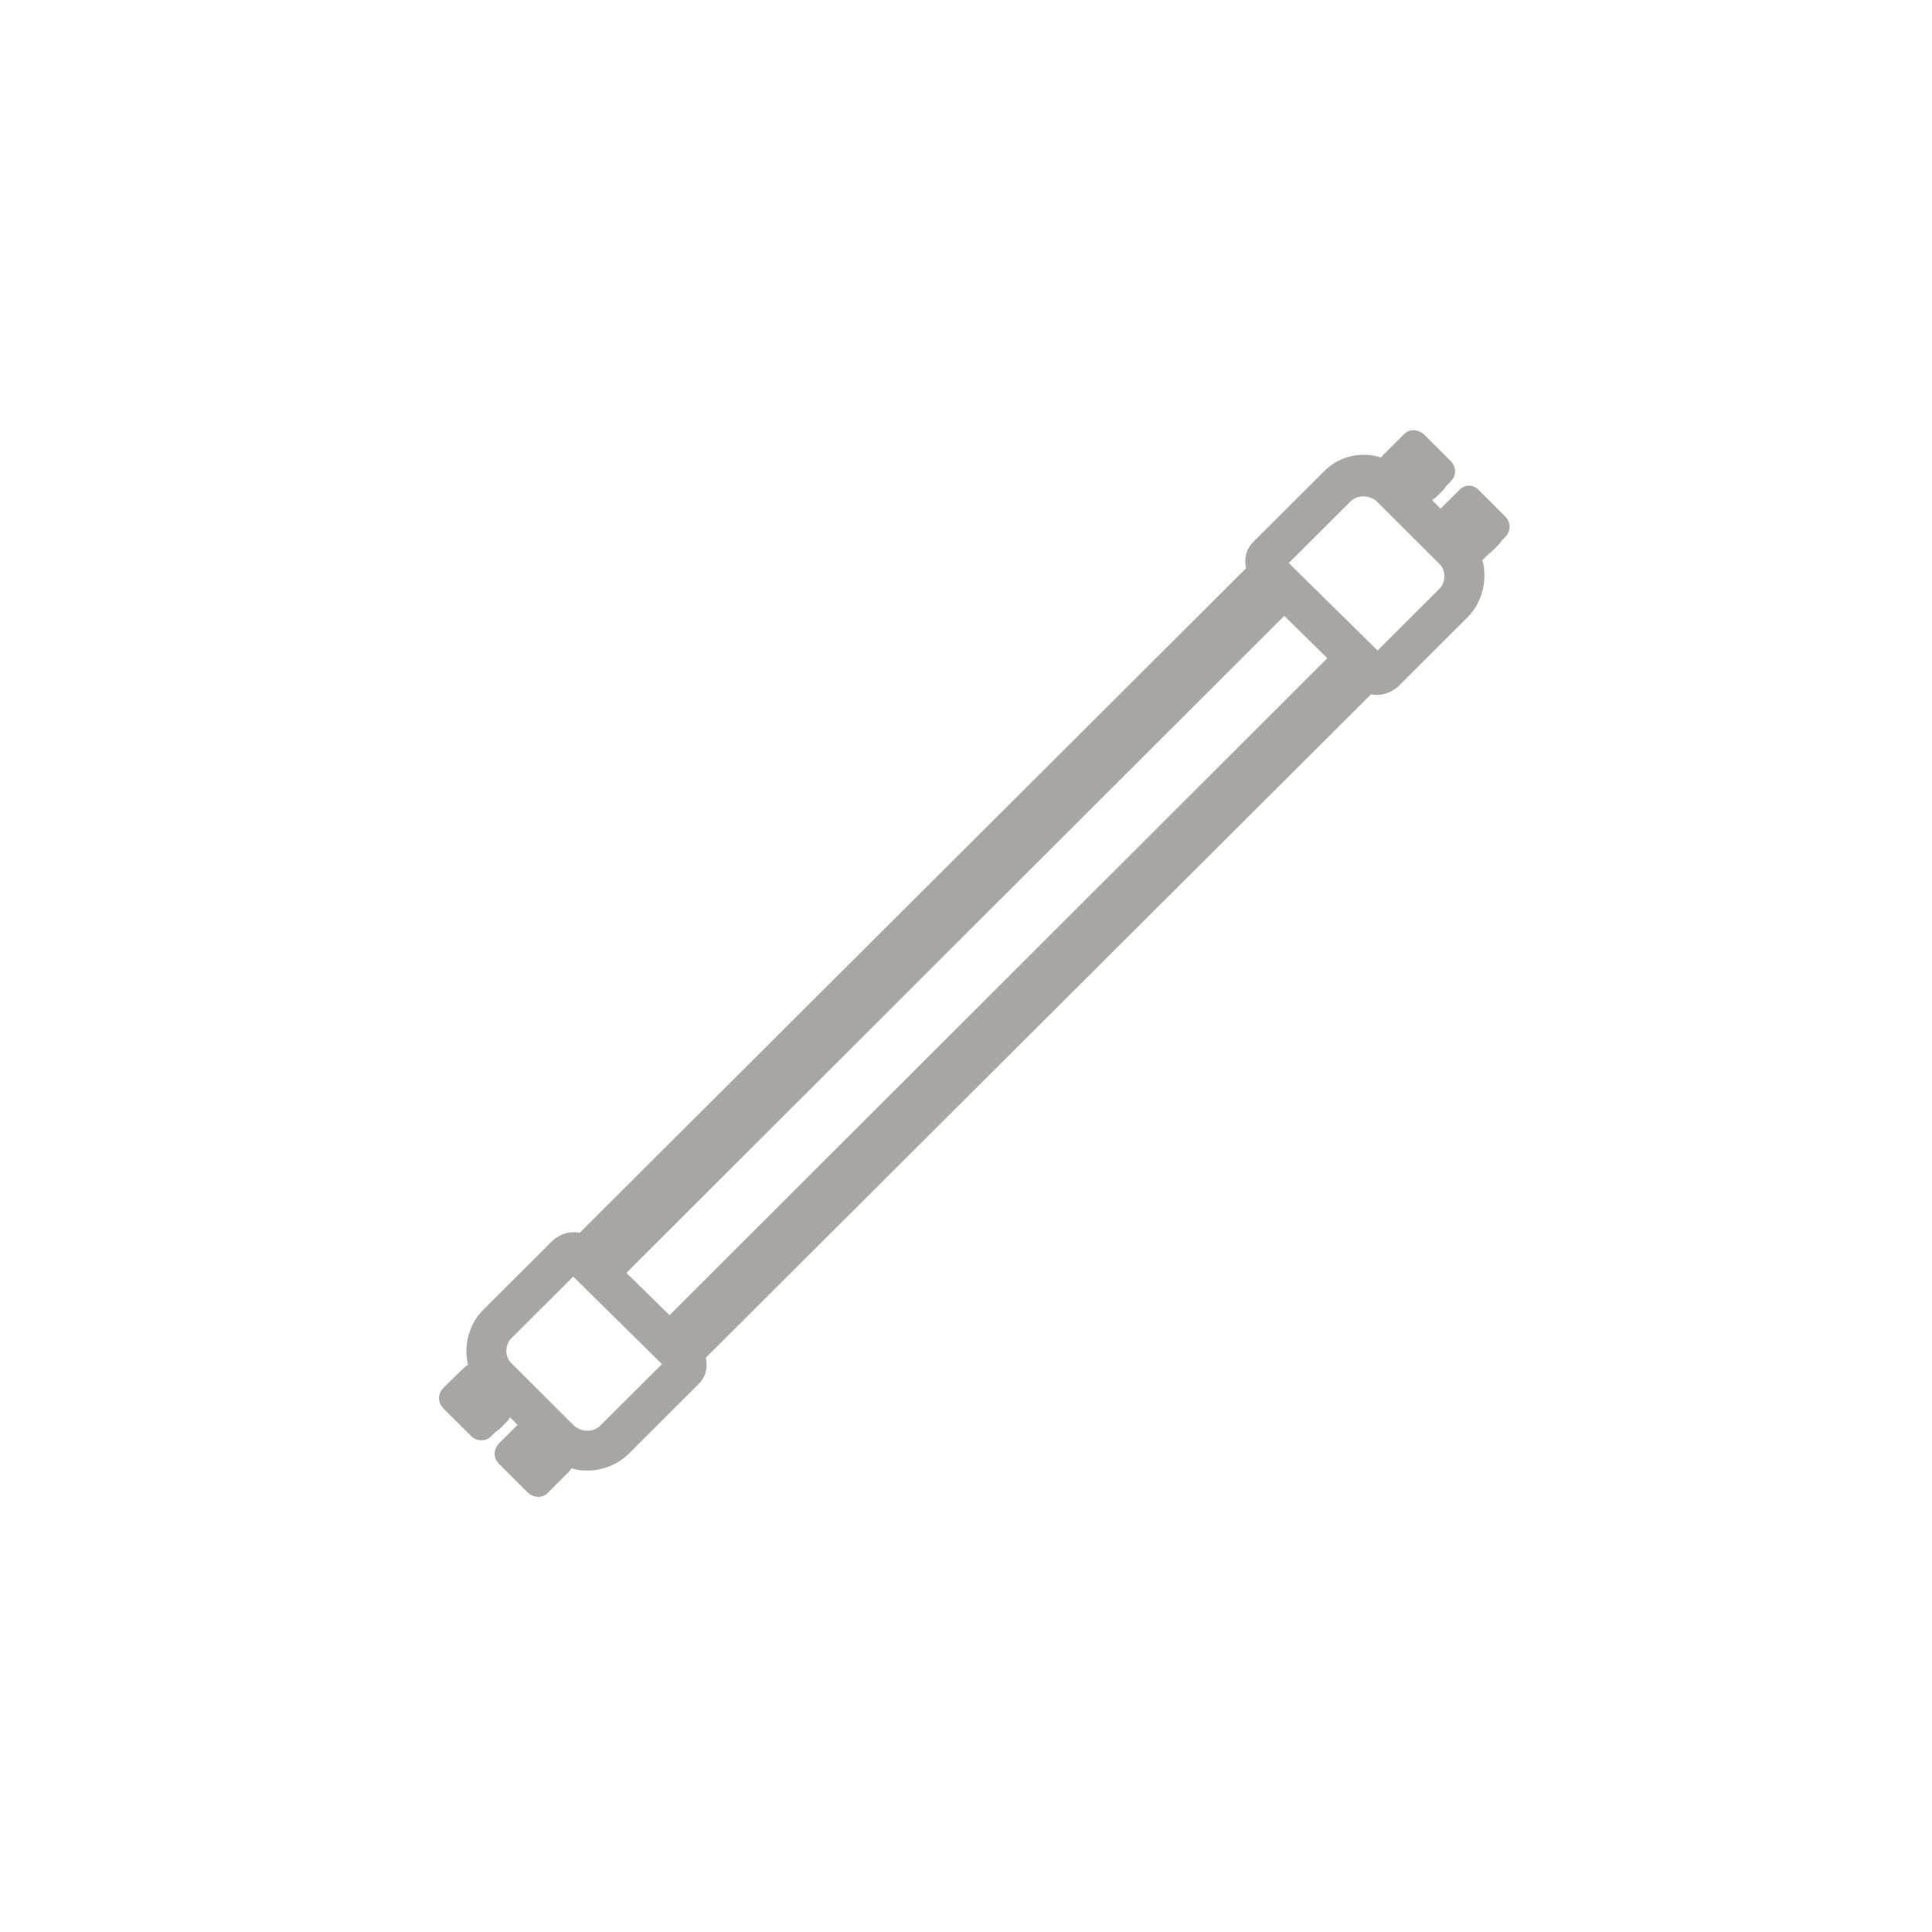 <?xml version="1.0" encoding="utf-8"?><!-- Generator: Adobe Illustrator 16.0.0, SVG Export Plug-In . SVG Version: 6.00 Build 0)  --><!DOCTYPE svg PUBLIC "-//W3C//DTD SVG 1.1//EN" "http://www.w3.org/Graphics/SVG/1.1/DTD/svg11.dtd">
<svg enable-background="new 0 0 160 160" height="160px" id="Layer_1"  version="1.1" viewBox="0 0 160 160"
	 width="160px" x="0px" xmlns="http://www.w3.org/2000/svg" y="0px" xml:space="preserve">
<title>Tubelight</title>
<desc>Created with Sketch.</desc>
<g id="Symbols">
	<g id="Tubelight">
		<path d="M120.992,43.094l-1.152,1.148l0.887,0.884l0.886-0.883l-0.619-0.618l-0.886,0.883
			l0.886,0.883l1.15-1.148c0.178-0.177,0.354-0.442,0.354-0.796c0.001-0.264,0.001-0.441-0.089-0.706
			c-0.091-0.089-0.178-0.265-0.266-0.354l-0.798-0.794l-0.886,0.883l0.886,0.884l0.533-0.53l-0.885-0.883l-0.887,0.883l2.124,2.12
			l0.887-0.883l-0.887-0.883l-0.53,0.53l0.885,0.884l0.887-0.883l-0.799-0.795c-0.088-0.088-0.175-0.176-0.352-0.265
			c-0.178-0.088-0.442-0.176-0.709-0.088C121.436,42.74,121.17,42.917,120.992,43.094z M123.562,45.655l0.532-0.529
			c0.532-0.531,0.532-1.237-0.001-1.767l-2.125-2.121c-0.532-0.53-1.328-0.529-1.771,0l-0.533,0.53
			c-0.443,0.441-0.532,1.148-0.09,1.677l-0.354,0.265c-0.531,0.531-0.532,1.237,0.001,1.768l0.619,0.618
			c0.533,0.53,1.329,0.53,1.771,0l0.355-0.265C122.41,46.097,123.117,46.096,123.562,45.655z M114.084,53.871l-7.354-7.244
			l5.138-5.123c0.534-0.53,1.507-0.53,2.127,0l5.226,5.211c0.531,0.53,0.531,1.502,0,2.032L114.084,53.871z M120.992,44.86
			l-1.24-1.236l-3.985-3.975c-1.595-1.59-4.074-1.59-5.67-0.001l-5.758,5.742c-0.619,0.619-0.619,1.679,0,2.297l8.592,8.479
			c0.621,0.618,1.685,0.618,2.304,0l5.759-5.742C122.587,48.923,122.587,46.45,120.992,44.86z M50.661,104.22l54.476-54.413
			l5.757,5.653l-54.476,54.414L50.661,104.22z M55.532,112.523c0.533,0.529,1.328,0.529,1.772,0l56.248-56.269
			c0.531-0.53,0.53-1.236,0-1.767l-7.529-7.419c-0.531-0.531-1.329-0.53-1.771,0l-56.248,56.269c-0.532,0.531-0.532,1.236,0,1.767
			L55.532,112.523z M55.443,113.671L55.443,113.671L55.443,113.671z M49.687,118.088c-0.532,0.53-1.506,0.531-2.127,0l-5.226-5.211
			c-0.532-0.529-0.531-1.5,0-2.032l5.138-5.123l7.972,7.862c-0.354-0.354-0.355-0.884,0-1.237L49.687,118.088z M57.215,111.817
			l-8.592-8.48c-0.62-0.618-1.683-0.618-2.303,0l-5.757,5.741c-1.596,1.591-1.596,4.063,0,5.565l5.226,5.211
			c1.594,1.59,4.075,1.59,5.668-0.001l5.758-5.741C57.923,113.495,57.923,112.522,57.215,111.817z M44.813,122.417l0.886-0.883
			l-0.887-0.884l-0.529,0.529l0.884,0.884l0.886-0.884l-2.126-2.119l-0.886,0.883l0.886,0.884l0.533-0.531l-0.885-0.883
			l-0.886,0.884l0.796,0.795c0.089,0.087,0.177,0.177,0.354,0.265c0.178,0.088,0.443,0.178,0.709,0.089
			c0.265,0,0.532-0.177,0.796-0.352l1.153-1.15l-0.886-0.883l-0.886,0.883l0.62,0.618l0.886-0.884l-0.886-0.883l-1.151,1.148
			c-0.177,0.177-0.354,0.442-0.354,0.795c-0.001,0.264-0.001,0.44,0.088,0.707c0.087,0.09,0.177,0.265,0.267,0.354L44.813,122.417z
			 M46.939,120.474c0.532-0.53,0.532-1.237,0-1.767l-0.619-0.619c-0.532-0.529-1.33-0.53-1.773,0l-0.354,0.266
			c-0.532-0.353-1.24-0.353-1.684,0.091l-0.531,0.528c-0.533,0.532-0.533,1.237,0,1.768l2.125,2.12c0.532,0.53,1.329,0.53,1.771,0
			l0.533-0.533c0.442-0.44,0.532-1.147,0.087-1.676L46.939,120.474z M40.208,116.057l-0.532,0.53l0.887,0.884l0.886-0.884
			l-2.126-2.118l-0.886,0.884l0.886,0.883l0.531-0.532l-0.886-0.883l-0.885,0.883l0.797,0.796c0.088,0.088,0.177,0.176,0.354,0.264
			c0.178,0.089,0.443,0.178,0.708,0.09c0.267,0,0.532-0.176,0.797-0.353l1.153-1.147l-0.886-0.884l-0.886,0.884l0.62,0.616
			l0.886-0.883l-0.886-0.883l-1.151,1.149c-0.177,0.175-0.354,0.441-0.355,0.792c0,0.266,0,0.441,0.09,0.707
			c0.087,0.091,0.177,0.267,0.265,0.353l0.797,0.797l0.886-0.883L40.208,116.057z M42.422,115.881c0.531-0.53,0.531-1.237,0-1.768
			l-0.62-0.618c-0.531-0.53-1.328-0.53-1.771-0.001l-0.267,0.266c-0.531-0.352-1.24-0.351-1.683,0.091l-0.531,0.53
			c-0.532,0.532-0.531,1.235,0,1.768l2.125,2.118c0.531,0.531,1.328,0.531,1.771,0l0.531-0.531c0.443-0.442,0.532-1.149,0.089-1.678
			L42.422,115.881z M115.944,38.06l0.885,0.883l0.531-0.53l-0.886-0.883l-0.886,0.883l2.126,2.12l0.886-0.884l-0.885-0.883
			l-0.533,0.53l0.887,0.883l0.886-0.883l-0.797-0.795c-0.09-0.089-0.178-0.177-0.354-0.266c-0.178-0.088-0.442-0.176-0.708-0.088
			c-0.267,0-0.531,0.177-0.798,0.354l-1.152,1.148l0.887,0.883l0.886-0.883l-0.62-0.619l-0.887,0.883l0.887,0.883l1.151-1.148
			c0.177-0.177,0.354-0.441,0.354-0.795c0-0.265-0.001-0.441-0.089-0.706c-0.089-0.088-0.177-0.265-0.266-0.354l-0.797-0.795
			L115.944,38.06z M114.615,39.119c-0.532,0.53-0.532,1.237,0,1.766l0.62,0.619c0.531,0.53,1.329,0.53,1.771,0l0.266-0.265
			c0.531,0.354,1.239,0.354,1.683-0.088l0.532-0.53c0.53-0.53,0.53-1.236-0.001-1.767l-2.125-2.119
			c-0.532-0.531-1.329-0.531-1.772-0.001l-0.531,0.53c-0.442,0.441-0.532,1.149-0.089,1.679L114.615,39.119z M44.017,117.56
			l-0.621,0.618l0.886,0.883l0.62-0.618L44.017,117.56z M120.815,40.62l-1.772,1.767c-0.177,0.177-0.354,0.442-0.354,0.707
			c0,0.442,0.09,0.795,0.354,1.061l1.063-0.707l-0.886-0.884l-0.62,0.619l0.885,0.883l0.886-0.883l-2.834-2.827l-0.886,0.883
			l0.886,0.883l0.62-0.618l-0.886-0.883l-0.887,0.883l0.179,0.176c0.265,0.265,0.618,0.354,0.974,0.354
			c0.354,0,0.62-0.177,0.798-0.354l1.771-1.767c0.53-0.529,0.531-1.236,0-1.767l-2.127-2.12c-0.531-0.53-1.328-0.53-1.771,0
			l-1.771,1.767c-0.266,0.353-0.354,0.53-0.354,0.708c0,0.529,0.177,0.794,0.354,1.059l0.178,0.177l0.886-0.884l-0.886-0.883
			l-0.708,0.706l0.885,0.883l0.709-1.059c-0.267-0.178-0.532-0.266-0.798-0.442c-0.178-0.089-0.266-0.088-0.354-0.177
			c-1.681-0.53-3.542-0.088-4.781,1.237l-5.758,5.741c-0.62,0.619-0.796,1.414-0.62,2.208L48.003,102.1
			c-0.797-0.176-1.595,0.089-2.215,0.619l-5.757,5.741c-1.24,1.235-1.683,3.092-1.24,4.682c0,0.089,0.089,0.265,0.089,0.354
			c0.177,0.441,0.265,0.707,0.443,0.884l1.062-0.709l-0.886-0.883l-0.709,0.708l0.886,0.884l0.885-0.884l-0.266-0.267
			c-0.265-0.265-0.531-0.352-0.796-0.352c-0.355,0-0.621,0.088-0.797,0.177c-0.089-0.001-1.949,1.854-1.949,1.854
			c-0.532,0.53-0.531,1.236,0.001,1.767l2.214,2.209c0.531,0.529,1.328,0.529,1.771-0.001l1.771-1.766
			c0.178-0.177,0.355-0.441,0.355-0.707c0-0.441-0.088-0.795-0.354-1.061l-0.177-0.177l-0.886,0.885l0.886,0.883l0.62-0.619
			l-0.886-0.883l-0.886,0.884l2.835,2.826l0.886-0.883L45.167,118l-0.265-0.264c-0.532-0.533-1.329-0.532-1.771-0.001l-1.772,1.767
			c-0.532,0.529-0.532,1.234,0,1.767l2.303,2.297c0.531,0.529,1.329,0.53,1.771,0l1.772-1.767c0.265-0.442,0.354-0.707,0.354-0.884
			c0-0.354-0.177-0.619-0.353-0.884l-0.267-0.265l-0.885,0.883l0.886,0.885l0.71-0.707l-0.887-0.884l-0.709,1.06
			c0.267,0.176,0.532,0.266,0.797,0.441c0.266,0.089,0.354,0.175,0.531,0.176c1.596,0.441,3.455-0.001,4.695-1.235l5.758-5.741
			c0.621-0.617,0.797-1.416,0.62-2.208l55.096-54.944c0.798,0.177,1.596-0.087,2.216-0.617l5.757-5.742
			c1.241-1.236,1.684-3.092,1.241-4.77c-0.001-0.089-0.092-0.178-0.091-0.265c-0.176-0.442-0.266-0.707-0.443-0.884l-1.062,0.708
			l0.886,0.883l0.709-0.708l-0.885-0.883l-0.886,0.883l0.177,0.177c0.266,0.264,0.533,0.353,0.797,0.353
			c0.443,0,0.62-0.088,0.798-0.265c0.088,0,1.859-1.855,1.859-1.855c0.531-0.53,0.531-1.236,0-1.767l-2.127-2.12
			C122.055,40.09,121.258,40.09,120.815,40.62z M122.587,42.387l-1.772,0l2.126,2.12V42.74l-1.771,1.767l0.886,0.883l0.886-0.883
			l-0.176-0.176c-0.09-0.088-0.177-0.177-0.267-0.177c-0.266-0.089-0.531-0.177-0.708-0.177s-0.443,0.088-0.621,0.265
			c-0.088,0-0.794,0.795-0.794,0.795c-0.443,0.53-0.444,1.06-0.178,1.59c0.532,0.883,0.443,2.12-0.354,2.827l-5.758,5.653
			c-0.532-0.441-1.238-0.354-3.462-1.3l-56.336,56.268c1.337,1.829,1.248,2.536,1.69,3.066l-5.758,5.653
			c-0.797,0.794-1.949,0.883-2.834,0.352c-0.443-0.265-1.062-0.264-1.506,0.09l-0.797,0.707c-0.266,0.352-0.354,0.618-0.354,0.885
			c0,0.174,0.088,0.351,0.177,0.528c0.088,0.088,0.088,0.177,0.178,0.266l0.265,0.265l0.886-0.884l-0.885-0.884l-1.772,1.768h1.772
			l-2.303-2.297v1.767l1.772-1.767l-0.887-0.884l-0.885,0.884l0.267,0.266c0.088,0.088,0.176,0.176,0.266,0.176
			c0.177,0.089,0.353,0.178,0.53,0.177c0.265,0,0.532-0.088,0.797-0.265c0.088,0,0.708-0.707,0.708-0.707
			c0.443-0.617,0.443-1.325,0-1.766l-2.834-2.827c-0.443-0.441-1.152-0.44-1.594-0.177c-0.088,0-0.798,0.706-0.798,0.706
			c-0.266,0.354-0.354,0.53-0.354,0.707c0,0.266,0,0.531,0.177,0.707c0.09,0.09,0.089,0.177,0.177,0.266l0.178,0.175l0.885-0.883
			l-0.885-0.883l-1.772,1.766h1.772l-2.215-2.208l0,1.768l1.771-1.768l-0.886-0.883l-0.886,0.883l0.266,0.267
			c0.088,0.09,0.177,0.176,0.266,0.176c0.177,0.09,0.442,0.178,0.62,0.177c0.267,0,0.532-0.088,0.709-0.265
			c0.088,0,0.797-0.796,0.797-0.796c0.443-0.529,0.443-1.06,0.177-1.589c-0.532-0.884-0.442-2.12,0.354-2.828l5.758-5.65
			c0.53,0.441,1.24,0.351,3.726,1.954l56.337-56.268c-1.601-2.486-1.512-3.192-1.955-3.723l5.758-5.653
			c0.797-0.796,1.948-0.884,2.834-0.354c0.443,0.265,1.063,0.265,1.506-0.088l0.797-0.707c0.267-0.353,0.353-0.53,0.353-0.707
			c0-0.264,0-0.529-0.177-0.794c-0.088-0.088-0.088-0.177-0.176-0.265l-0.177-0.177l-0.885,0.884l0.885,0.883l1.772-1.766l-1.772,0
			l2.124,2.12v-1.767l-1.771,1.767l0.886,0.884l0.886-0.884l-0.176-0.176c-0.09-0.088-0.176-0.176-0.267-0.176
			c-0.267-0.089-0.531-0.177-0.709-0.177c-0.177,0-0.443,0.088-0.62,0.265c-0.088,0-0.708,0.706-0.708,0.706
			c-0.443,0.619-0.443,1.325-0.001,1.767l2.835,2.827c0.442,0.441,1.151,0.442,1.595,0.176c0.09,0,0.795-0.707,0.795-0.707
			c0.268-0.265,0.355-0.529,0.354-0.707c0-0.265,0-0.53-0.178-0.795c-0.088-0.088-0.088-0.176-0.176-0.264l-1.062,0.706l0.886,0.883
			L122.587,42.387z" fill="#A8A6A3" id="Stroke-3"/>
	</g>
</g>
</svg>

